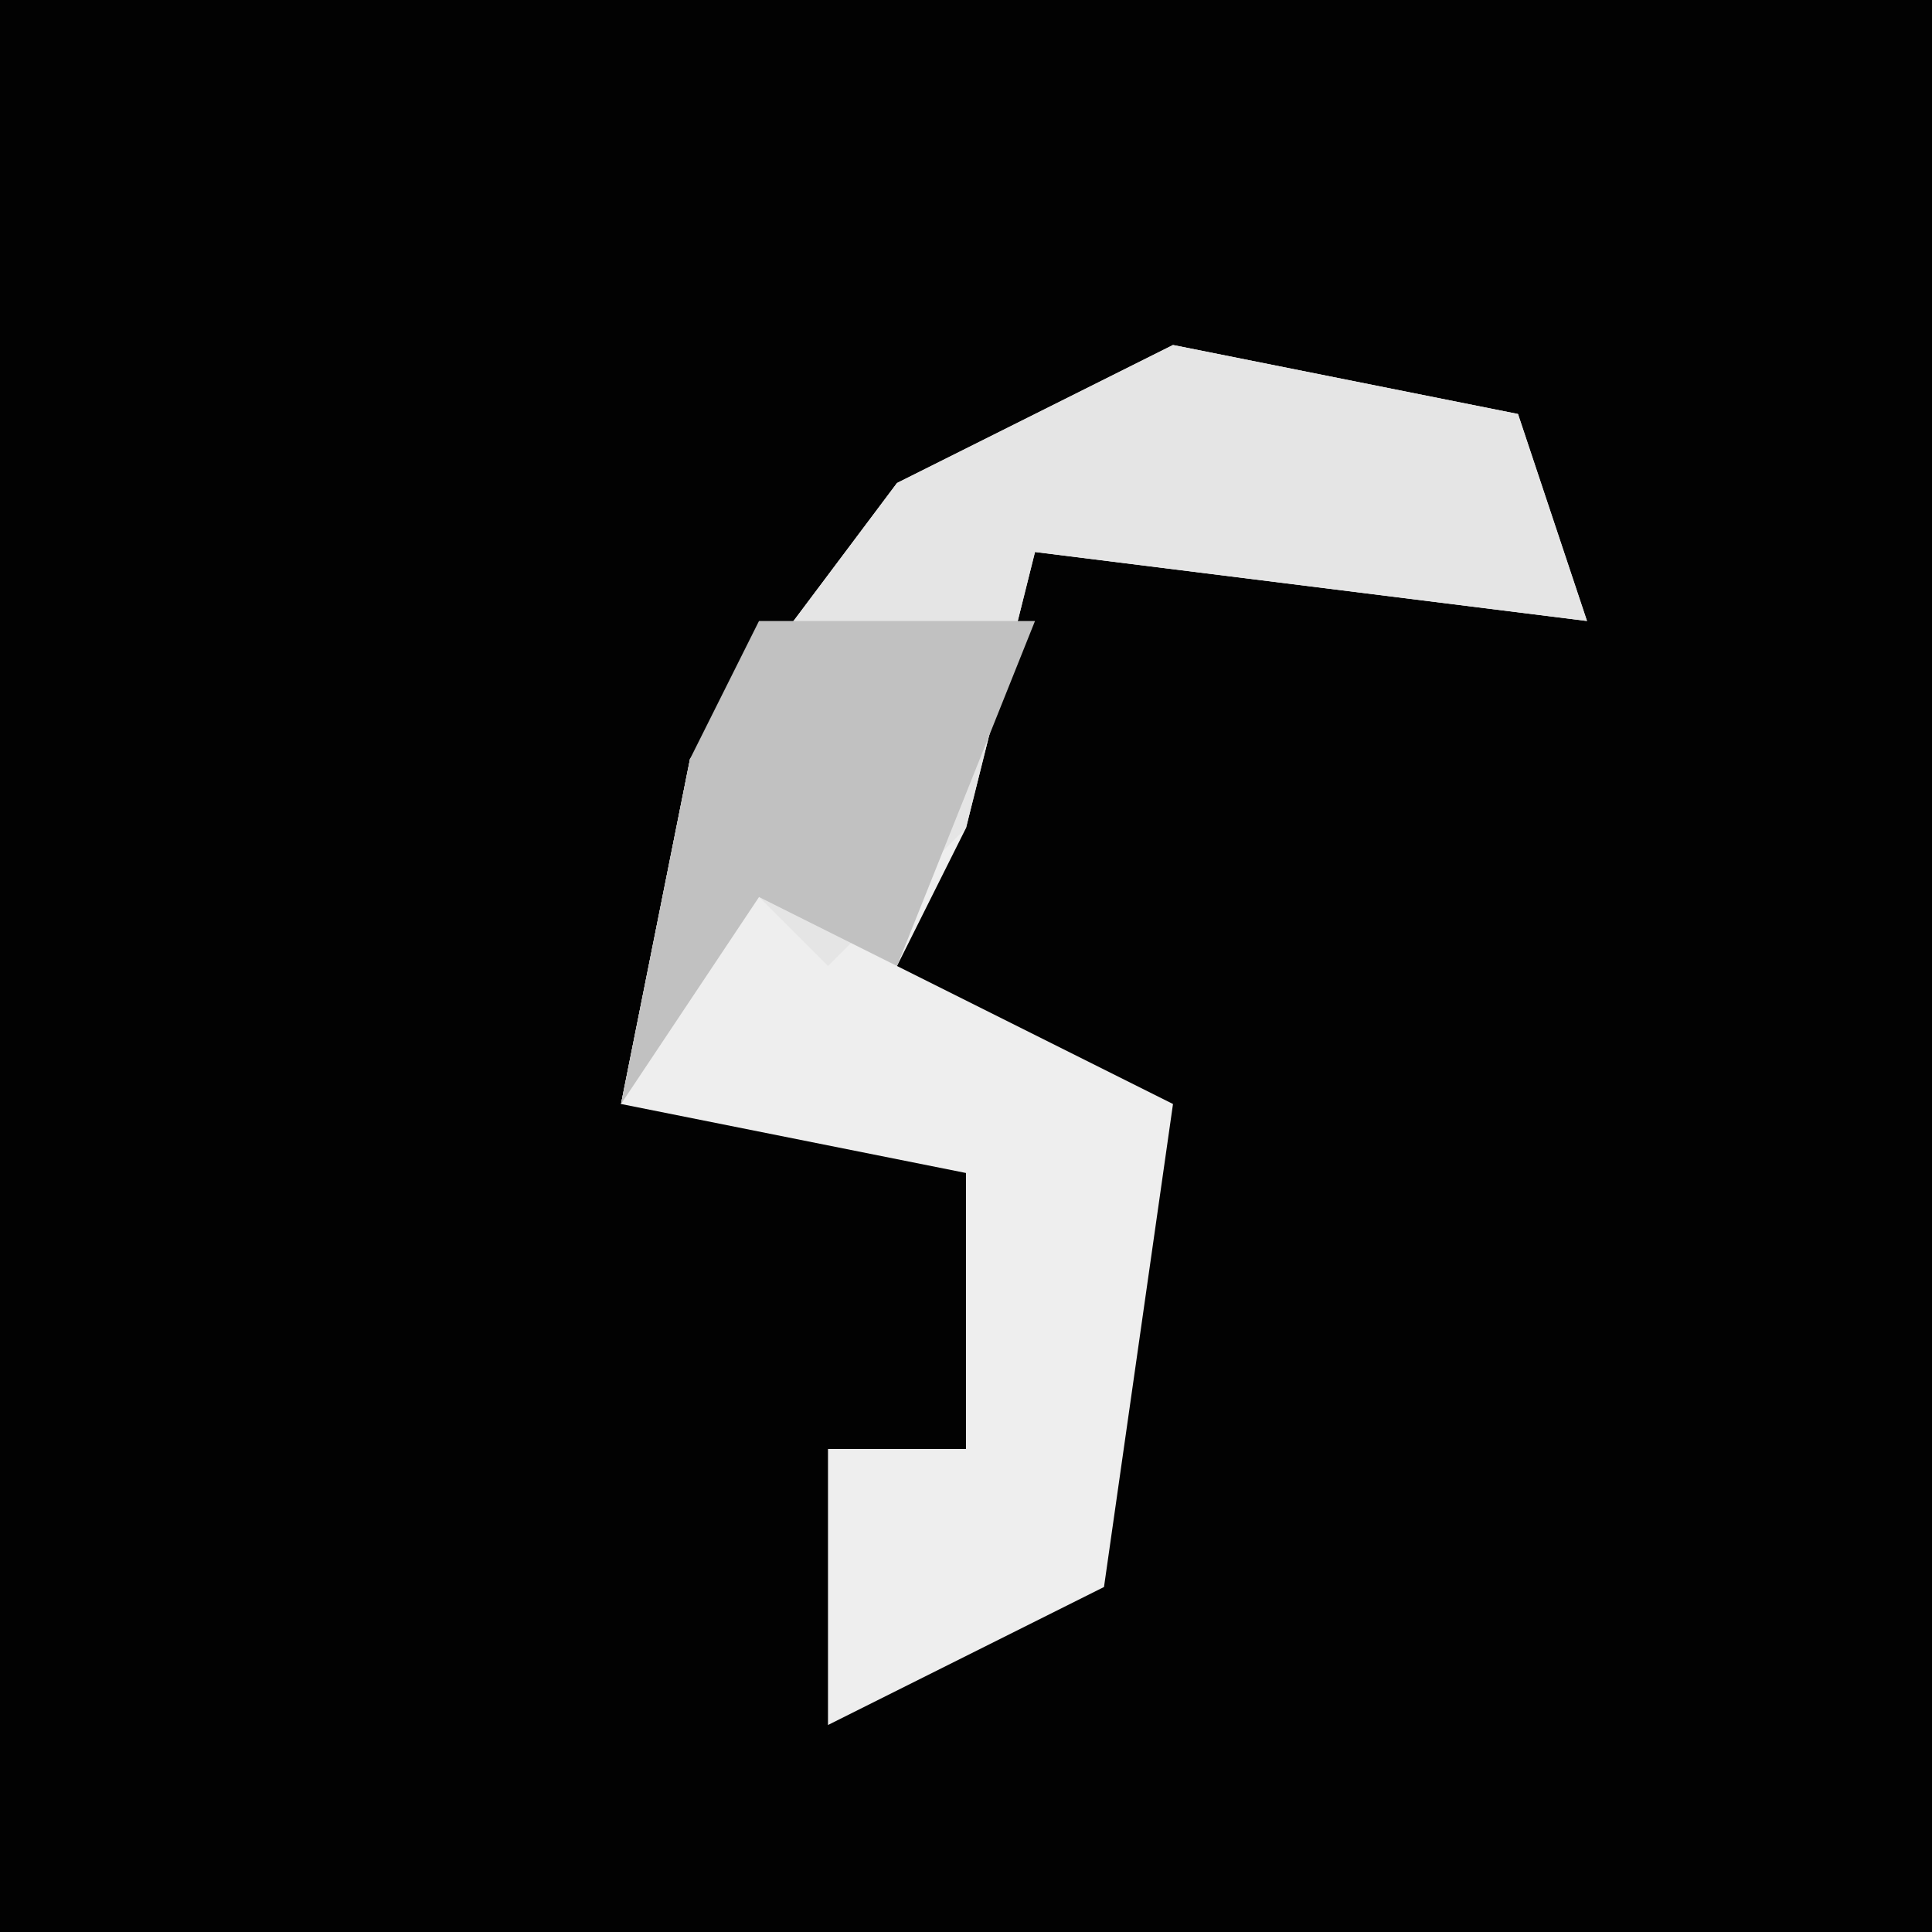 <?xml version="1.0" encoding="UTF-8"?>
<svg version="1.1" xmlns="http://www.w3.org/2000/svg" width="28" height="28">
<path d="M0,0 L28,0 L28,28 L0,28 Z " fill="#020202" transform="translate(0,0)"/>
<path d="M0,0 L5,1 L6,4 L-2,3 L-3,7 L-4,9 L0,11 L-1,18 L-5,20 L-5,16 L-3,16 L-3,12 L-8,11 L-7,6 L-4,2 Z " fill="#EEEEEE" transform="translate(17,5)"/>
<path d="M0,0 L5,1 L6,4 L-2,3 L-3,7 L-5,9 L-6,8 L-8,11 L-7,6 L-4,2 Z " fill="#E5E5E5" transform="translate(17,5)"/>
<path d="M0,0 L4,0 L2,5 L0,4 L-2,7 L-1,2 Z " fill="#C1C1C1" transform="translate(11,9)"/>
</svg>
